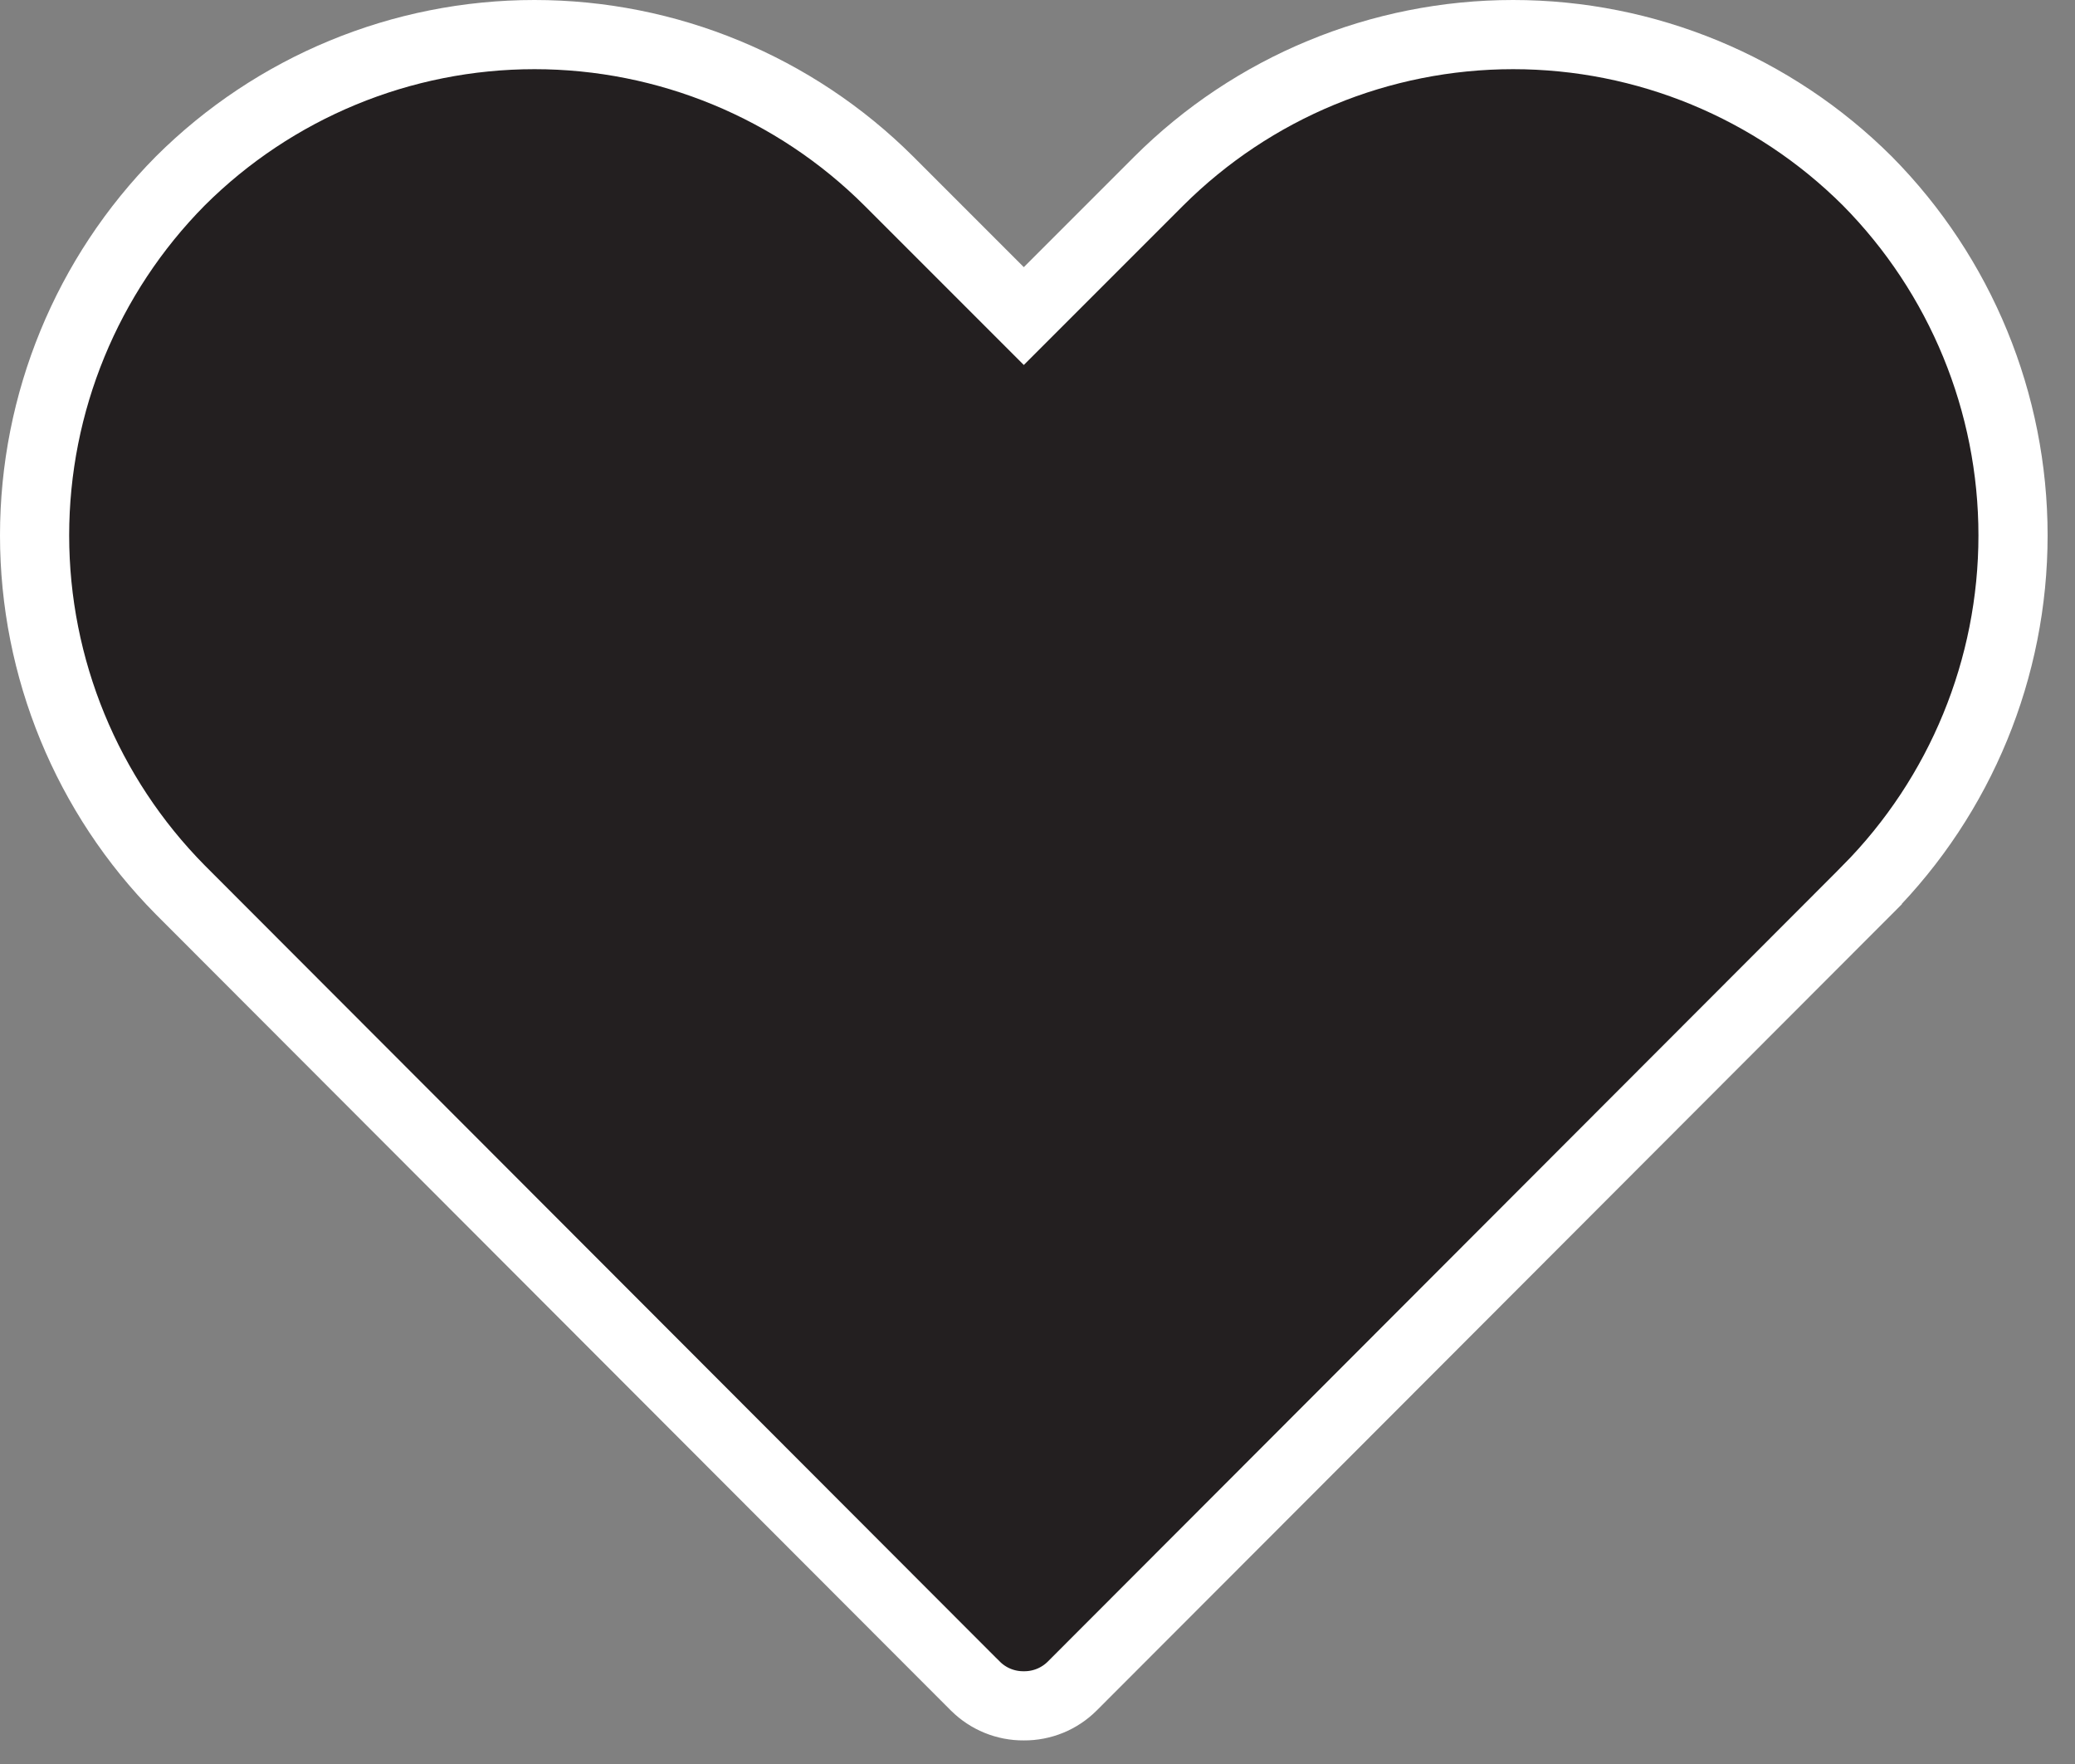 <svg width="60" height="51" viewBox="0 0 60 51" fill="none" xmlns="http://www.w3.org/2000/svg">
<rect x="0" y="0" width="60" height="51" fill="#808080" stroke="none"/>
<path d="M29.61 49.318V49.318L29.598 49.318C29.34 49.32 29.084 49.27 28.846 49.173C28.607 49.076 28.391 48.932 28.208 48.751C28.207 48.751 28.207 48.751 28.206 48.75L5.214 25.728C5.213 25.727 5.213 25.727 5.212 25.726C2.514 22.998 1 19.316 1 15.479C1 11.643 2.513 7.961 5.212 5.233C7.931 2.522 11.615 1 15.455 1C19.296 1 22.981 2.523 25.701 5.235C25.701 5.235 25.701 5.235 25.701 5.235L28.897 8.431L29.604 9.138L30.311 8.431L33.507 5.235C33.507 5.235 33.507 5.235 33.507 5.235C36.227 2.523 39.911 1 43.753 1C47.593 1 51.276 2.522 53.996 5.233C56.694 7.961 58.208 11.643 58.208 15.479C58.208 19.316 56.694 22.999 53.995 25.726C53.995 25.727 53.994 25.727 53.994 25.728L31.001 48.75C31.001 48.75 31 48.751 31 48.751C30.817 48.932 30.6 49.076 30.362 49.173C30.123 49.27 29.868 49.32 29.61 49.318Z" fill="#231F20" stroke="white" stroke-width="2"/>
</svg>
